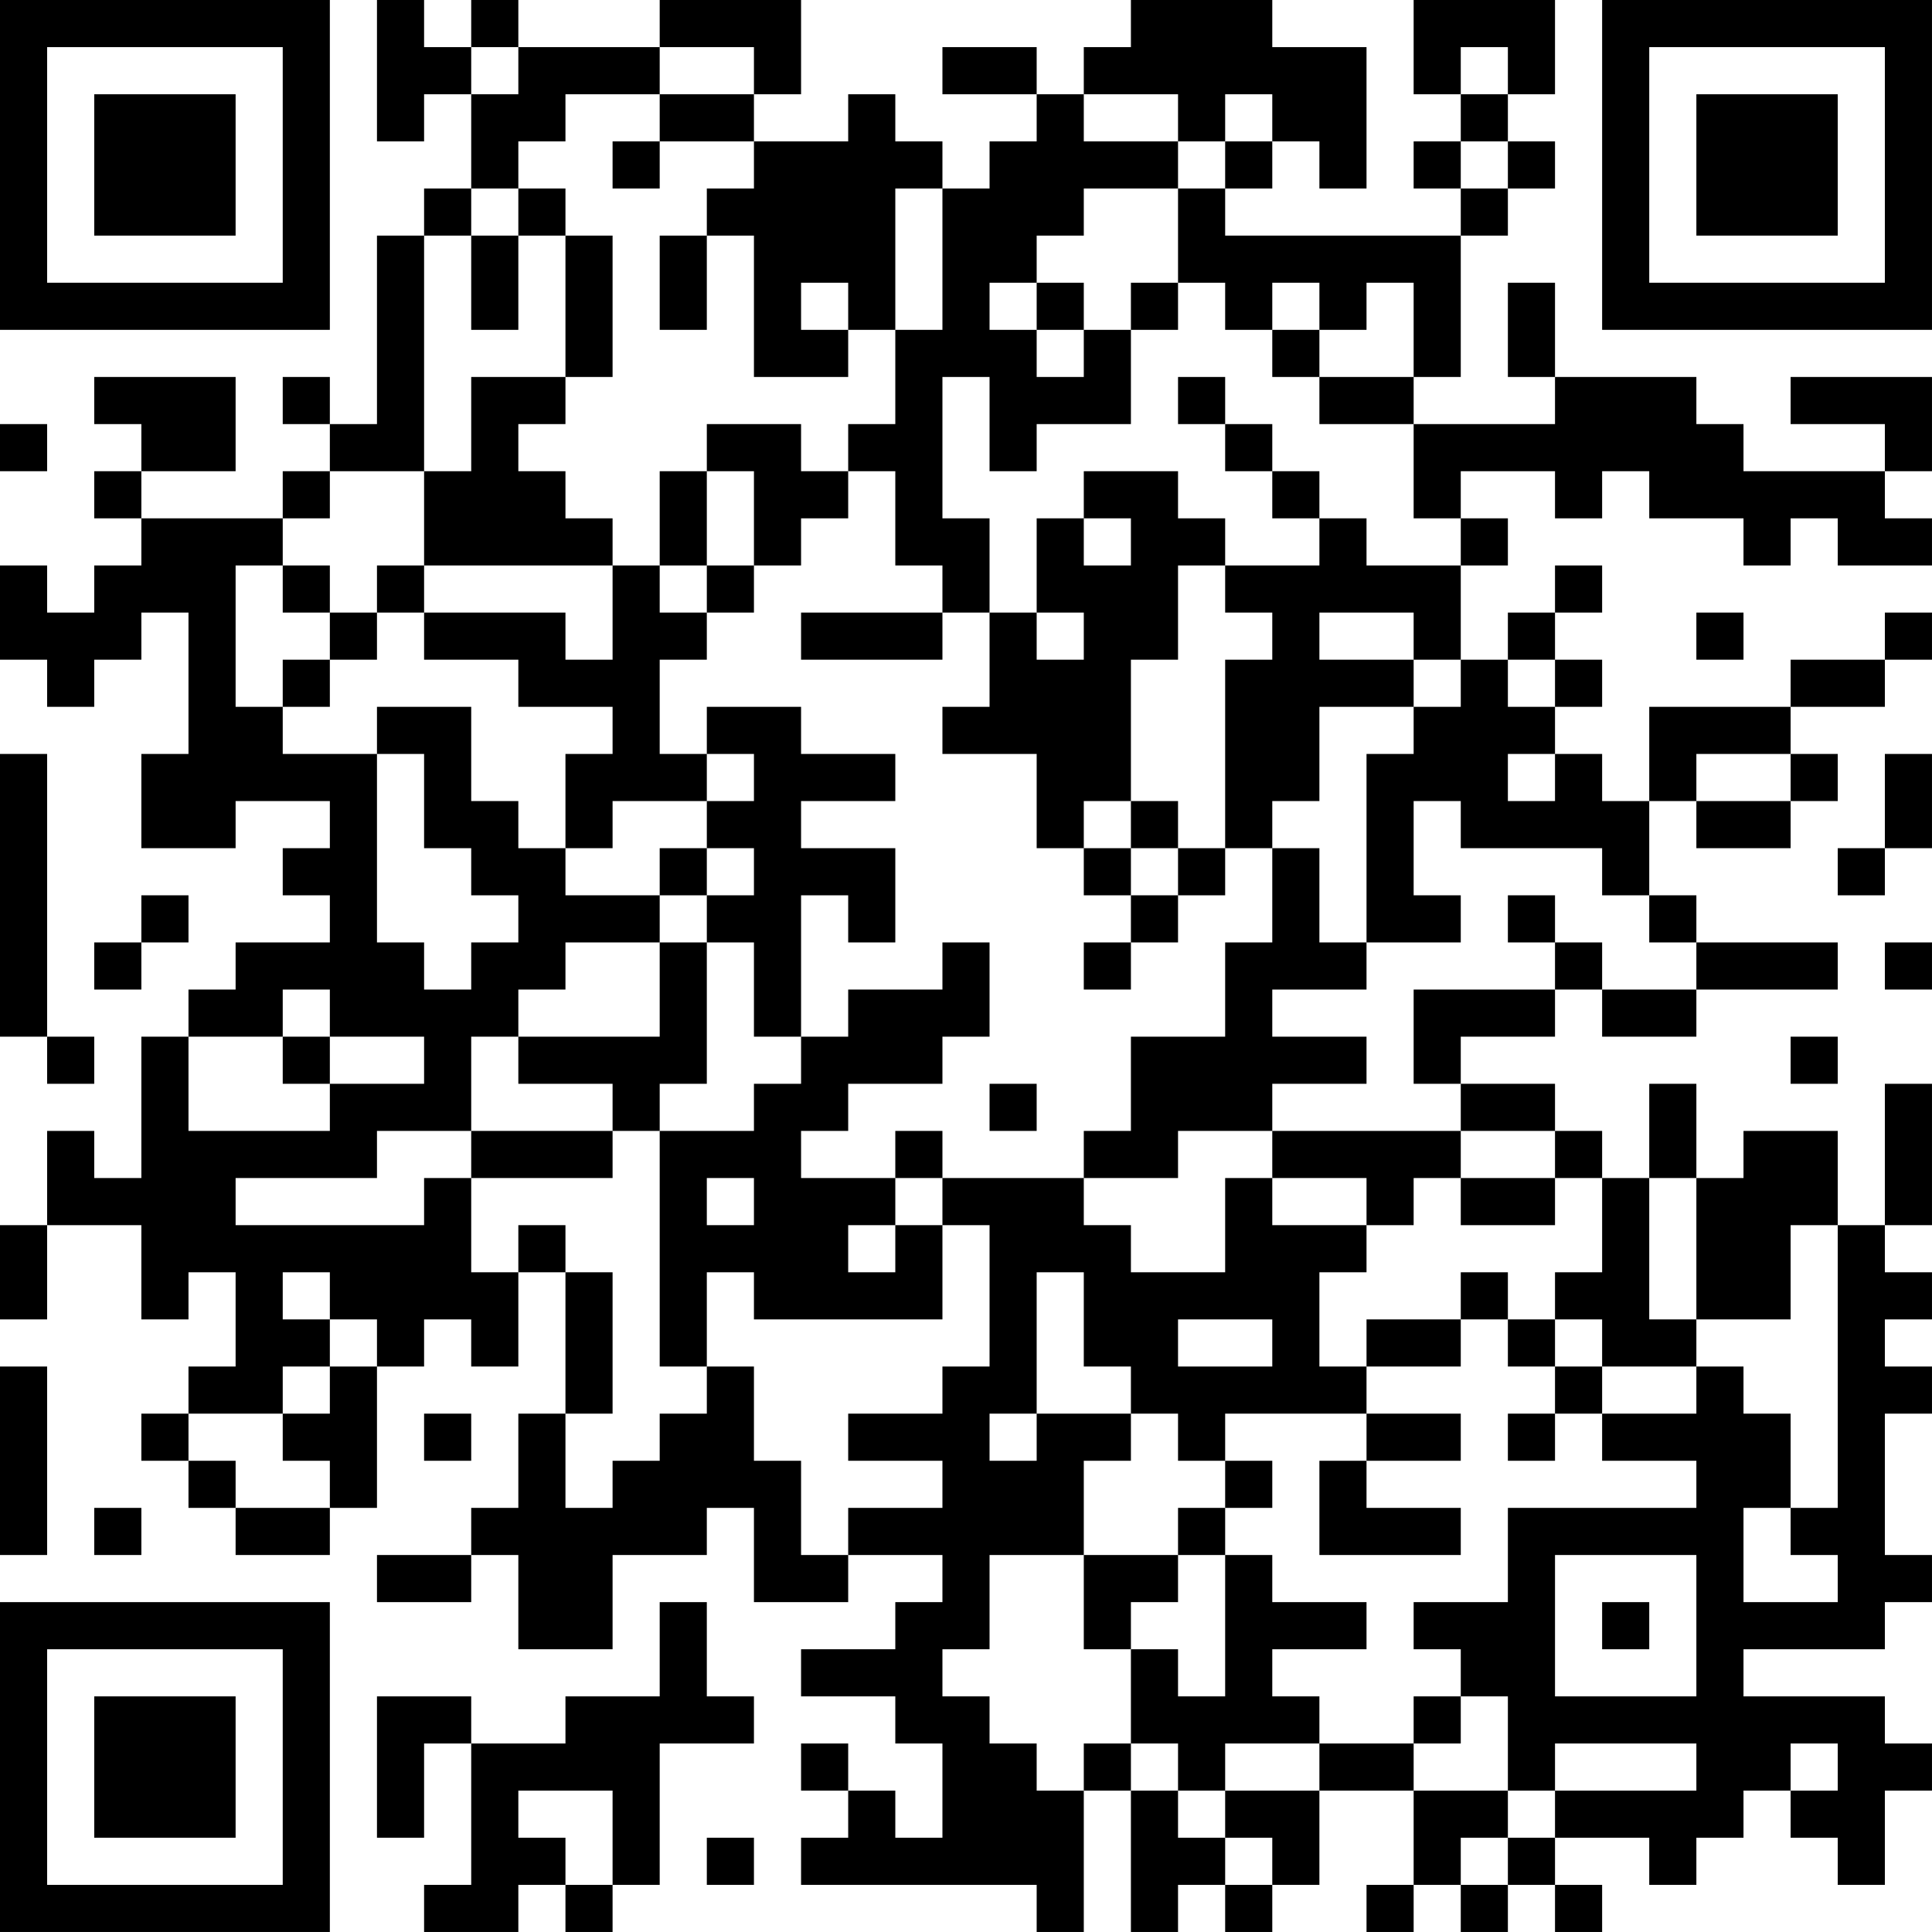 <?xml version="1.0" encoding="UTF-8"?>
<svg xmlns="http://www.w3.org/2000/svg" version="1.1" width="200" height="200" viewBox="0 0 200 200"><rect x="0" y="0" width="200" height="200" fill="#ffffff"/><g transform="scale(4.878)"><g transform="translate(0,0)"><path fill-rule="evenodd" d="M8 0L8 3L9 3L9 2L10 2L10 4L9 4L9 5L8 5L8 9L7 9L7 8L6 8L6 9L7 9L7 10L6 10L6 11L3 11L3 10L5 10L5 8L2 8L2 9L3 9L3 10L2 10L2 11L3 11L3 12L2 12L2 13L1 13L1 12L0 12L0 14L1 14L1 15L2 15L2 14L3 14L3 13L4 13L4 16L3 16L3 18L5 18L5 17L7 17L7 18L6 18L6 19L7 19L7 20L5 20L5 21L4 21L4 22L3 22L3 25L2 25L2 24L1 24L1 26L0 26L0 28L1 28L1 26L3 26L3 28L4 28L4 27L5 27L5 29L4 29L4 30L3 30L3 31L4 31L4 32L5 32L5 33L7 33L7 32L8 32L8 29L9 29L9 28L10 28L10 29L11 29L11 27L12 27L12 30L11 30L11 32L10 32L10 33L8 33L8 34L10 34L10 33L11 33L11 35L13 35L13 33L15 33L15 32L16 32L16 34L18 34L18 33L20 33L20 34L19 34L19 35L17 35L17 36L19 36L19 37L20 37L20 39L19 39L19 38L18 38L18 37L17 37L17 38L18 38L18 39L17 39L17 40L22 40L22 41L23 41L23 38L24 38L24 41L25 41L25 40L26 40L26 41L27 41L27 40L28 40L28 38L30 38L30 40L29 40L29 41L30 41L30 40L31 40L31 41L32 41L32 40L33 40L33 41L34 41L34 40L33 40L33 39L35 39L35 40L36 40L36 39L37 39L37 38L38 38L38 39L39 39L39 40L40 40L40 38L41 38L41 37L40 37L40 36L37 36L37 35L40 35L40 34L41 34L41 33L40 33L40 30L41 30L41 29L40 29L40 28L41 28L41 27L40 27L40 26L41 26L41 23L40 23L40 26L39 26L39 24L37 24L37 25L36 25L36 23L35 23L35 25L34 25L34 24L33 24L33 23L31 23L31 22L33 22L33 21L34 21L34 22L36 22L36 21L39 21L39 20L36 20L36 19L35 19L35 17L36 17L36 18L38 18L38 17L39 17L39 16L38 16L38 15L40 15L40 14L41 14L41 13L40 13L40 14L38 14L38 15L35 15L35 17L34 17L34 16L33 16L33 15L34 15L34 14L33 14L33 13L34 13L34 12L33 12L33 13L32 13L32 14L31 14L31 12L32 12L32 11L31 11L31 10L33 10L33 11L34 11L34 10L35 10L35 11L37 11L37 12L38 12L38 11L39 11L39 12L41 12L41 11L40 11L40 10L41 10L41 8L38 8L38 9L40 9L40 10L37 10L37 9L36 9L36 8L33 8L33 6L32 6L32 8L33 8L33 9L30 9L30 8L31 8L31 5L32 5L32 4L33 4L33 3L32 3L32 2L33 2L33 0L30 0L30 2L31 2L31 3L30 3L30 4L31 4L31 5L26 5L26 4L27 4L27 3L28 3L28 4L29 4L29 1L27 1L27 0L24 0L24 1L23 1L23 2L22 2L22 1L20 1L20 2L22 2L22 3L21 3L21 4L20 4L20 3L19 3L19 2L18 2L18 3L16 3L16 2L17 2L17 0L14 0L14 1L11 1L11 0L10 0L10 1L9 1L9 0ZM10 1L10 2L11 2L11 1ZM14 1L14 2L12 2L12 3L11 3L11 4L10 4L10 5L9 5L9 10L7 10L7 11L6 11L6 12L5 12L5 15L6 15L6 16L8 16L8 20L9 20L9 21L10 21L10 20L11 20L11 19L10 19L10 18L9 18L9 16L8 16L8 15L10 15L10 17L11 17L11 18L12 18L12 19L14 19L14 20L12 20L12 21L11 21L11 22L10 22L10 24L8 24L8 25L5 25L5 26L9 26L9 25L10 25L10 27L11 27L11 26L12 26L12 27L13 27L13 30L12 30L12 32L13 32L13 31L14 31L14 30L15 30L15 29L16 29L16 31L17 31L17 33L18 33L18 32L20 32L20 31L18 31L18 30L20 30L20 29L21 29L21 26L20 26L20 25L23 25L23 26L24 26L24 27L26 27L26 25L27 25L27 26L29 26L29 27L28 27L28 29L29 29L29 30L26 30L26 31L25 31L25 30L24 30L24 29L23 29L23 27L22 27L22 30L21 30L21 31L22 31L22 30L24 30L24 31L23 31L23 33L21 33L21 35L20 35L20 36L21 36L21 37L22 37L22 38L23 38L23 37L24 37L24 38L25 38L25 39L26 39L26 40L27 40L27 39L26 39L26 38L28 38L28 37L30 37L30 38L32 38L32 39L31 39L31 40L32 40L32 39L33 39L33 38L36 38L36 37L33 37L33 38L32 38L32 36L31 36L31 35L30 35L30 34L32 34L32 32L36 32L36 31L34 31L34 30L36 30L36 29L37 29L37 30L38 30L38 32L37 32L37 34L39 34L39 33L38 33L38 32L39 32L39 26L38 26L38 28L36 28L36 25L35 25L35 28L36 28L36 29L34 29L34 28L33 28L33 27L34 27L34 25L33 25L33 24L31 24L31 23L30 23L30 21L33 21L33 20L34 20L34 21L36 21L36 20L35 20L35 19L34 19L34 18L31 18L31 17L30 17L30 19L31 19L31 20L29 20L29 16L30 16L30 15L31 15L31 14L30 14L30 13L28 13L28 14L30 14L30 15L28 15L28 17L27 17L27 18L26 18L26 14L27 14L27 13L26 13L26 12L28 12L28 11L29 11L29 12L31 12L31 11L30 11L30 9L28 9L28 8L30 8L30 6L29 6L29 7L28 7L28 6L27 6L27 7L26 7L26 6L25 6L25 4L26 4L26 3L27 3L27 2L26 2L26 3L25 3L25 2L23 2L23 3L25 3L25 4L23 4L23 5L22 5L22 6L21 6L21 7L22 7L22 8L23 8L23 7L24 7L24 9L22 9L22 10L21 10L21 8L20 8L20 11L21 11L21 13L20 13L20 12L19 12L19 10L18 10L18 9L19 9L19 7L20 7L20 4L19 4L19 7L18 7L18 6L17 6L17 7L18 7L18 8L16 8L16 5L15 5L15 4L16 4L16 3L14 3L14 2L16 2L16 1ZM31 1L31 2L32 2L32 1ZM13 3L13 4L14 4L14 3ZM31 3L31 4L32 4L32 3ZM11 4L11 5L10 5L10 7L11 7L11 5L12 5L12 8L10 8L10 10L9 10L9 12L8 12L8 13L7 13L7 12L6 12L6 13L7 13L7 14L6 14L6 15L7 15L7 14L8 14L8 13L9 13L9 14L11 14L11 15L13 15L13 16L12 16L12 18L13 18L13 17L15 17L15 18L14 18L14 19L15 19L15 20L14 20L14 22L11 22L11 23L13 23L13 24L10 24L10 25L13 25L13 24L14 24L14 29L15 29L15 27L16 27L16 28L20 28L20 26L19 26L19 25L20 25L20 24L19 24L19 25L17 25L17 24L18 24L18 23L20 23L20 22L21 22L21 20L20 20L20 21L18 21L18 22L17 22L17 19L18 19L18 20L19 20L19 18L17 18L17 17L19 17L19 16L17 16L17 15L15 15L15 16L14 16L14 14L15 14L15 13L16 13L16 12L17 12L17 11L18 11L18 10L17 10L17 9L15 9L15 10L14 10L14 12L13 12L13 11L12 11L12 10L11 10L11 9L12 9L12 8L13 8L13 5L12 5L12 4ZM14 5L14 7L15 7L15 5ZM22 6L22 7L23 7L23 6ZM24 6L24 7L25 7L25 6ZM27 7L27 8L28 8L28 7ZM25 8L25 9L26 9L26 10L27 10L27 11L28 11L28 10L27 10L27 9L26 9L26 8ZM0 9L0 10L1 10L1 9ZM15 10L15 12L14 12L14 13L15 13L15 12L16 12L16 10ZM23 10L23 11L22 11L22 13L21 13L21 15L20 15L20 16L22 16L22 18L23 18L23 19L24 19L24 20L23 20L23 21L24 21L24 20L25 20L25 19L26 19L26 18L25 18L25 17L24 17L24 14L25 14L25 12L26 12L26 11L25 11L25 10ZM23 11L23 12L24 12L24 11ZM9 12L9 13L12 13L12 14L13 14L13 12ZM17 13L17 14L20 14L20 13ZM22 13L22 14L23 14L23 13ZM36 13L36 14L37 14L37 13ZM32 14L32 15L33 15L33 14ZM0 16L0 22L1 22L1 23L2 23L2 22L1 22L1 16ZM15 16L15 17L16 17L16 16ZM32 16L32 17L33 17L33 16ZM36 16L36 17L38 17L38 16ZM40 16L40 18L39 18L39 19L40 19L40 18L41 18L41 16ZM23 17L23 18L24 18L24 19L25 19L25 18L24 18L24 17ZM15 18L15 19L16 19L16 18ZM27 18L27 20L26 20L26 22L24 22L24 24L23 24L23 25L25 25L25 24L27 24L27 25L29 25L29 26L30 26L30 25L31 25L31 26L33 26L33 25L31 25L31 24L27 24L27 23L29 23L29 22L27 22L27 21L29 21L29 20L28 20L28 18ZM3 19L3 20L2 20L2 21L3 21L3 20L4 20L4 19ZM32 19L32 20L33 20L33 19ZM15 20L15 23L14 23L14 24L16 24L16 23L17 23L17 22L16 22L16 20ZM40 20L40 21L41 21L41 20ZM6 21L6 22L4 22L4 24L7 24L7 23L9 23L9 22L7 22L7 21ZM6 22L6 23L7 23L7 22ZM38 22L38 23L39 23L39 22ZM21 23L21 24L22 24L22 23ZM15 25L15 26L16 26L16 25ZM18 26L18 27L19 27L19 26ZM6 27L6 28L7 28L7 29L6 29L6 30L4 30L4 31L5 31L5 32L7 32L7 31L6 31L6 30L7 30L7 29L8 29L8 28L7 28L7 27ZM31 27L31 28L29 28L29 29L31 29L31 28L32 28L32 29L33 29L33 30L32 30L32 31L33 31L33 30L34 30L34 29L33 29L33 28L32 28L32 27ZM25 28L25 29L27 29L27 28ZM0 29L0 33L1 33L1 29ZM9 30L9 31L10 31L10 30ZM29 30L29 31L28 31L28 33L31 33L31 32L29 32L29 31L31 31L31 30ZM26 31L26 32L25 32L25 33L23 33L23 35L24 35L24 37L25 37L25 38L26 38L26 37L28 37L28 36L27 36L27 35L29 35L29 34L27 34L27 33L26 33L26 32L27 32L27 31ZM2 32L2 33L3 33L3 32ZM25 33L25 34L24 34L24 35L25 35L25 36L26 36L26 33ZM33 33L33 36L36 36L36 33ZM14 34L14 36L12 36L12 37L10 37L10 36L8 36L8 39L9 39L9 37L10 37L10 40L9 40L9 41L11 41L11 40L12 40L12 41L13 41L13 40L14 40L14 37L16 37L16 36L15 36L15 34ZM34 34L34 35L35 35L35 34ZM30 36L30 37L31 37L31 36ZM38 37L38 38L39 38L39 37ZM11 38L11 39L12 39L12 40L13 40L13 38ZM15 39L15 40L16 40L16 39ZM0 0L0 7L7 7L7 0ZM1 1L1 6L6 6L6 1ZM2 2L2 5L5 5L5 2ZM34 0L34 7L41 7L41 0ZM35 1L35 6L40 6L40 1ZM36 2L36 5L39 5L39 2ZM0 34L0 41L7 41L7 34ZM1 35L1 40L6 40L6 35ZM2 36L2 39L5 39L5 36Z" fill="#000000"/></g></g></svg>
